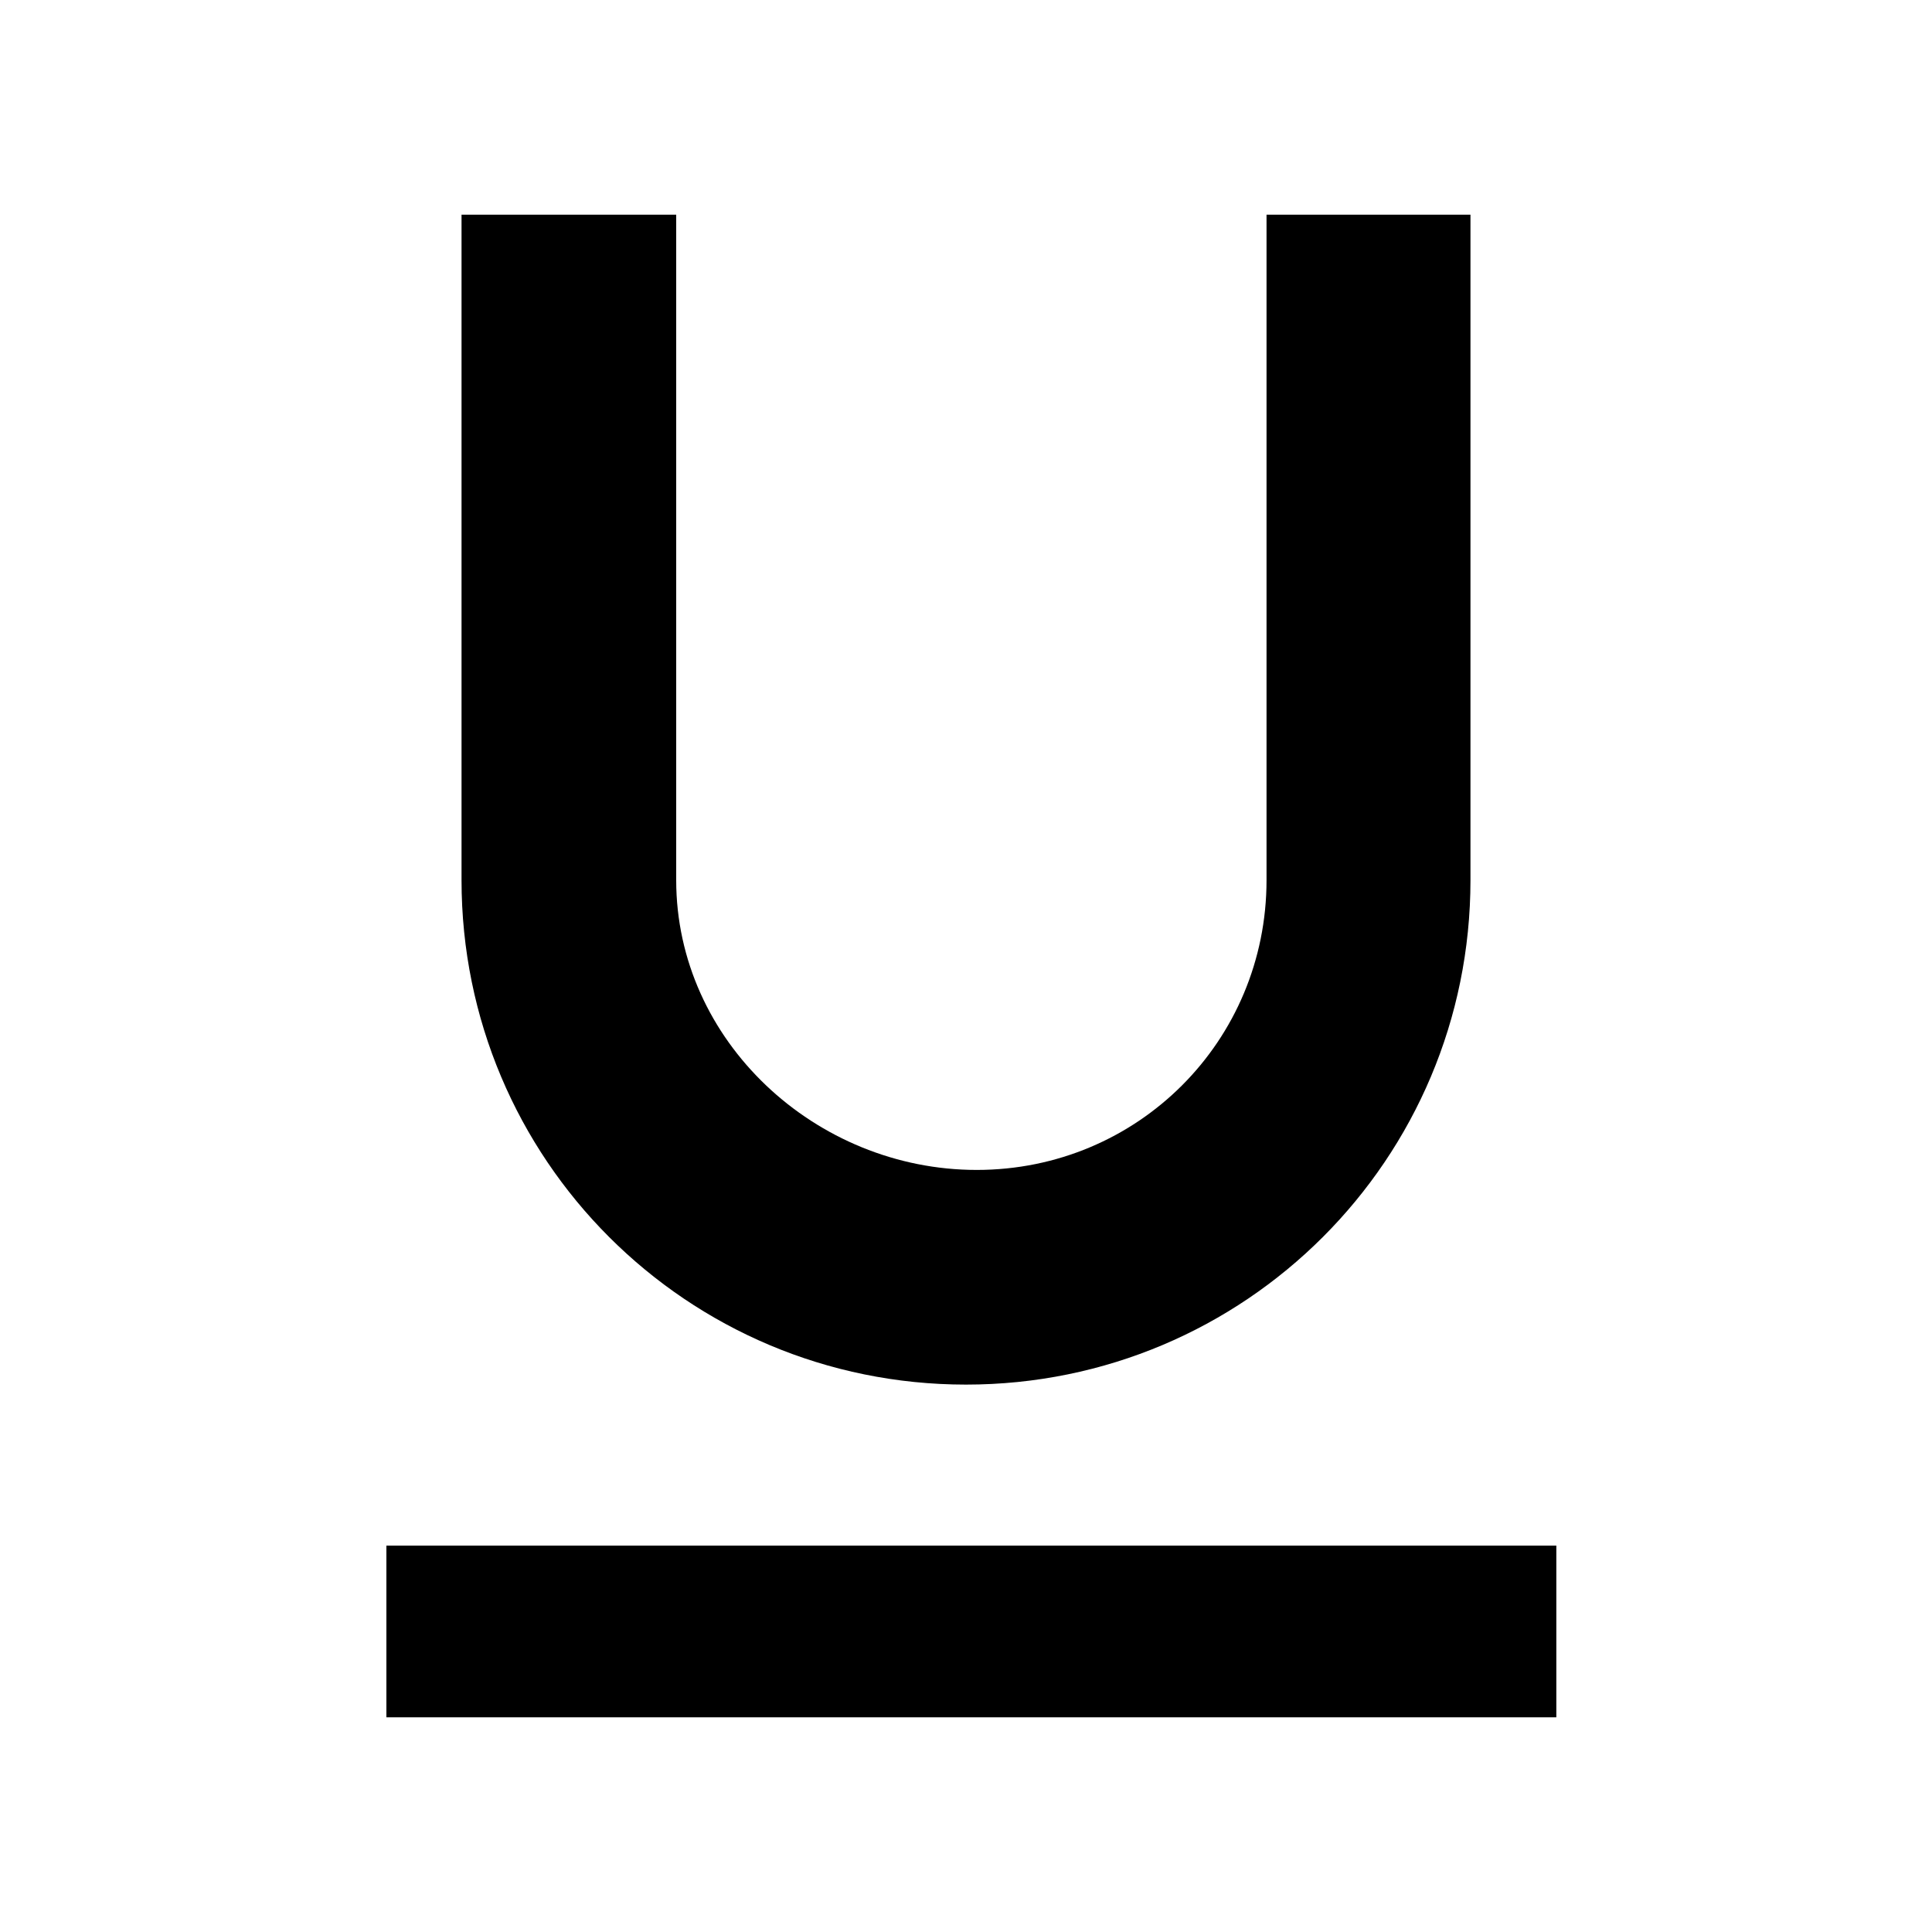 <?xml version="1.0" encoding="utf-8"?>
<svg version="1.1" xmlns="http://www.w3.org/2000/svg" xmlns:xlink="http://www.w3.org/1999/xlink" x="0px" y="0px"
	 viewBox="0 0 18 18" style="enable-background:new 0 0 18 18;" xml:space="preserve">
	<path d="M3.6,16h10.9v-1.6H3.6V16 M9,12.9c2.6,0,4.7-2.1,4.7-4.7V2h-1.9v6.2c0,1.5-1.2,2.7-2.7,2.7S6.3,9.7,6.3,8.2V2
		H4.3v6.2C4.3,10.8,6.4,12.9,9,12.9z"/>
</svg>

